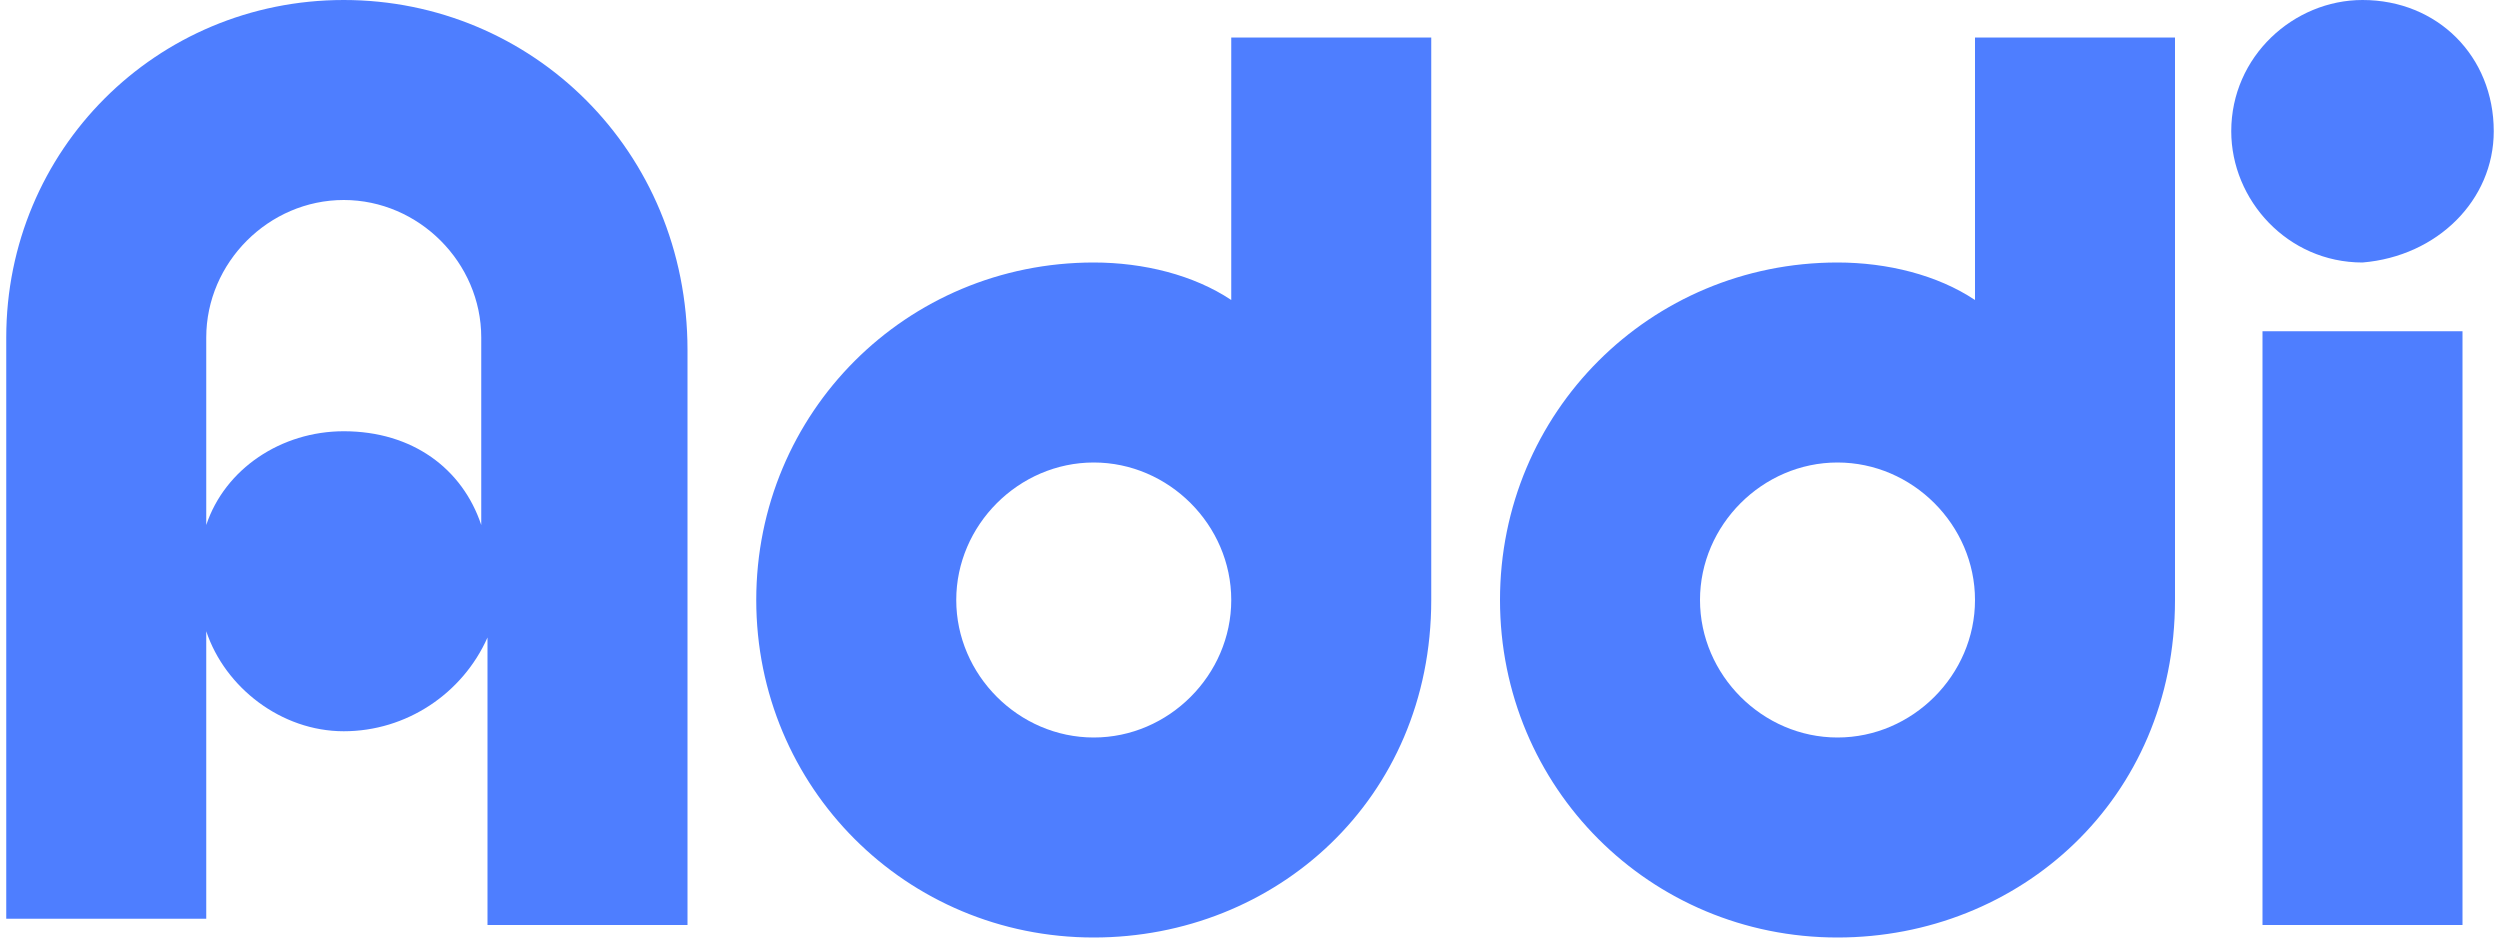 <?xml version="1.0" encoding="utf-8"?>
<!-- Generator: Adobe Illustrator 27.0.0, SVG Export Plug-In . SVG Version: 6.00 Build 0)  -->
<svg version="1.1" id="Capa_1" xmlns="http://www.w3.org/2000/svg" xmlns:xlink="http://www.w3.org/1999/xlink" x="0px" y="0px"
	 viewBox="0 0 40 15" style="enable-background:new 0 0 40 15;" xml:space="preserve">
<style type="text/css">
	.st0{fill-rule:evenodd;clip-rule:evenodd;fill:#4E7EFF;}
</style>
<g>
	<path class="st0" d="M36.2,14.8h3.2V5.3h-3.2V14.8z"/>
	<path class="st0" d="M39.9,2.1C39.9,0.9,39,0,37.8,0c-1.1,0-2.1,0.9-2.1,2.1c0,1.1,0.9,2.1,2.1,2.1C39,4.1,39.9,3.2,39.9,2.1z"/>
	<path class="st0" d="M29.4,11.8c-1.2,0-2.2-1-2.2-2.2s1-2.2,2.2-2.2s2.2,1,2.2,2.2S30.6,11.8,29.4,11.8z M34.8,9.6v-9h-3.2v4.2
		c-0.6-0.4-1.4-0.6-2.2-0.6c-3,0-5.4,2.4-5.4,5.4s2.4,5.4,5.4,5.4C32.3,15,34.8,12.8,34.8,9.6z"/>
	<path class="st0" d="M17.5,11.8c-1.2,0-2.2-1-2.2-2.2s1-2.2,2.2-2.2s2.2,1,2.2,2.2S18.7,11.8,17.5,11.8z M22.9,9.6v-9h-3.2v4.2
		c-0.6-0.4-1.4-0.6-2.2-0.6c-3,0-5.4,2.4-5.4,5.4s2.4,5.4,5.4,5.4C20.4,15,22.9,12.8,22.9,9.6z"/>
	<path class="st0" d="M5.5,6.9c-1,0-1.9,0.6-2.2,1.5v-3c0-1.2,1-2.2,2.2-2.2s2.2,1,2.2,2.2v3C7.4,7.5,6.6,6.9,5.5,6.9z M7.8,10.2
		v4.6H11v-9c0-0.1,0-0.1,0-0.2C11,2.4,8.5,0,5.5,0S0.1,2.4,0.1,5.4v9.3h3.2v-4.6c0.3,0.9,1.2,1.6,2.2,1.6
		C6.5,11.7,7.4,11.1,7.8,10.2L7.8,10.2z"/>
</g>
</svg>
